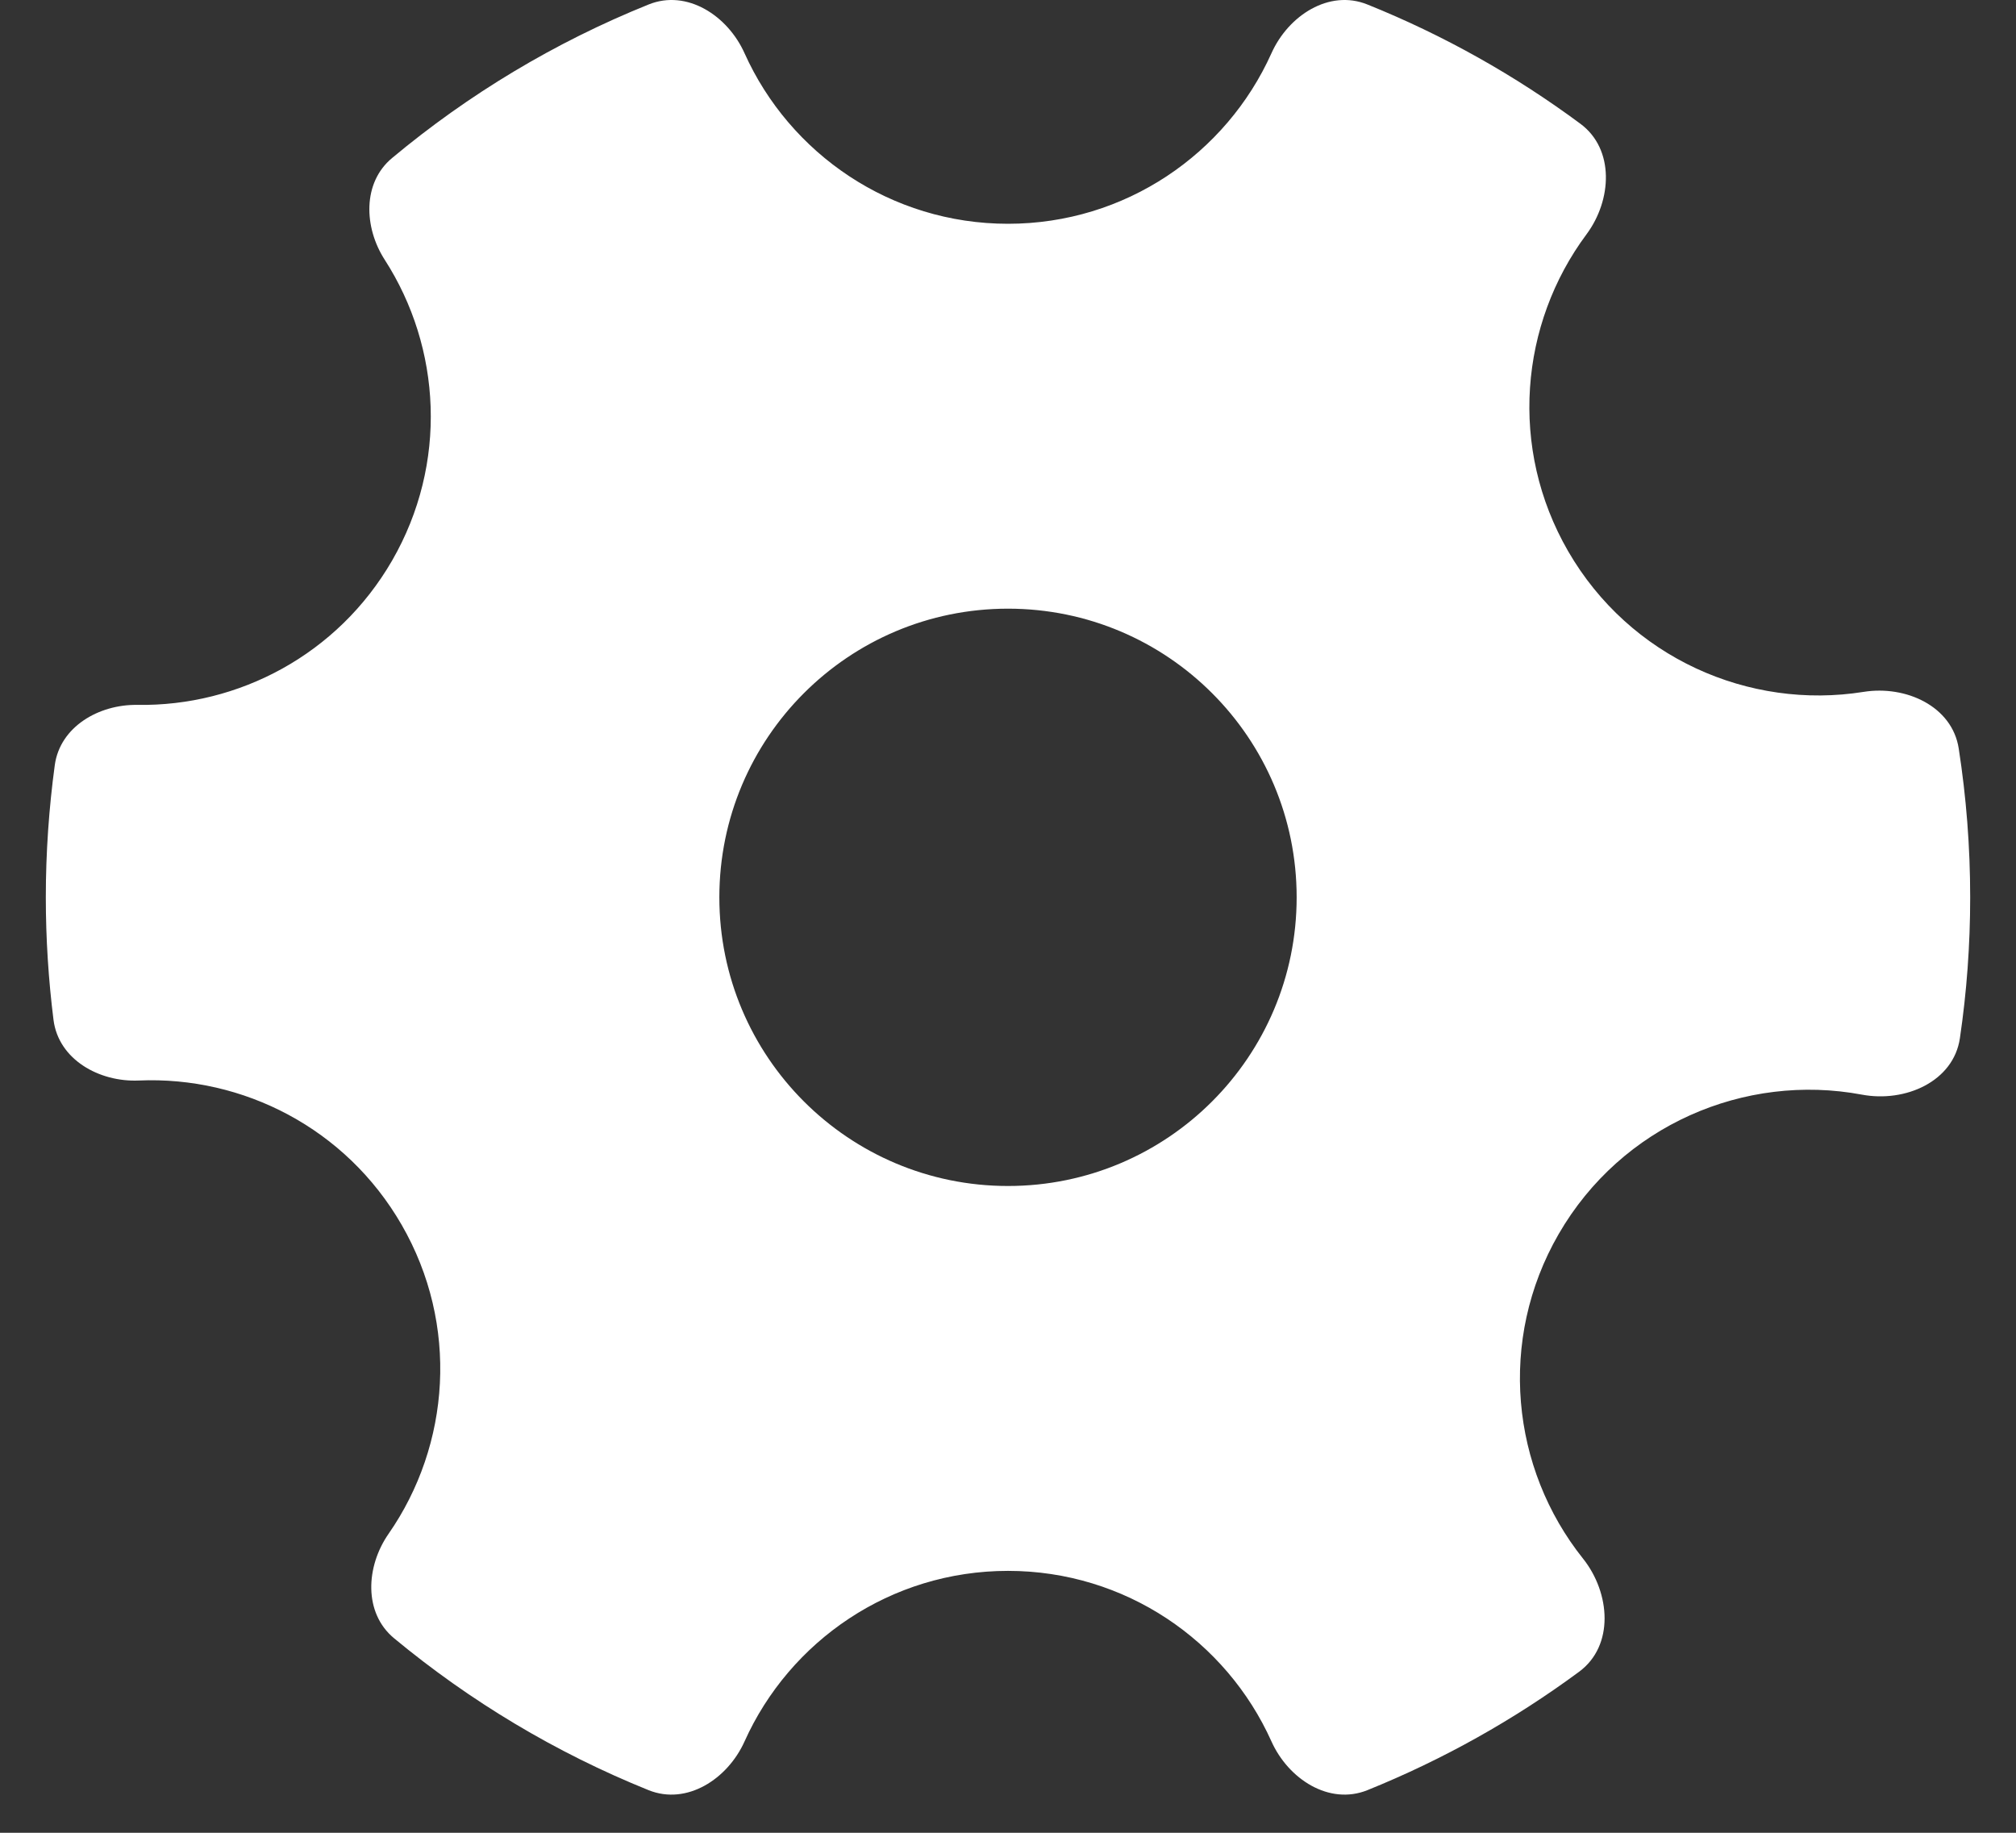 <svg width="22" height="20" viewBox="0 0 22 20" fill="none" xmlns="http://www.w3.org/2000/svg">
<rect x="0" y="0" width="22" height="20" fill="#333333" stroke="none"/>
<path fill-rule="evenodd" clip-rule="evenodd" d="M14.922 0.049C14.504 -0.12 14.059 0.17 13.875 0.581C13.382 1.678 12.28 2.442 11 2.442C9.72 2.442 8.618 1.678 8.125 0.581C7.941 0.17 7.496 -0.12 7.078 0.049C6.055 0.461 5.112 1.029 4.278 1.725C3.955 1.994 3.97 2.48 4.198 2.834C4.817 3.795 4.889 5.059 4.279 6.117C3.686 7.143 2.604 7.71 1.498 7.692C1.077 7.686 0.656 7.931 0.598 8.348C0.534 8.82 0.5 9.302 0.5 9.792C0.5 10.245 0.529 10.692 0.584 11.13C0.639 11.561 1.081 11.81 1.515 11.791C2.651 11.742 3.774 12.311 4.382 13.364C5.012 14.455 4.915 15.767 4.24 16.738C3.992 17.095 3.966 17.6 4.3 17.877C5.129 18.564 6.064 19.126 7.078 19.535C7.496 19.703 7.941 19.413 8.125 19.003C8.618 17.906 9.72 17.142 11 17.142C12.28 17.142 13.382 17.906 13.875 19.003C14.059 19.413 14.504 19.703 14.922 19.535C15.749 19.201 16.525 18.765 17.232 18.243C17.618 17.958 17.574 17.383 17.275 17.008C16.49 16.025 16.342 14.623 17.009 13.467C17.696 12.278 19.041 11.706 20.318 11.945C20.79 12.034 21.319 11.803 21.388 11.328C21.462 10.826 21.5 10.314 21.5 9.792C21.5 9.239 21.457 8.697 21.375 8.168C21.304 7.707 20.798 7.476 20.337 7.55C19.086 7.75 17.784 7.177 17.112 6.014C16.464 4.891 16.585 3.535 17.313 2.557C17.591 2.183 17.621 1.629 17.247 1.351C16.536 0.824 15.755 0.384 14.922 0.049ZM14.15 9.792C14.15 11.531 12.74 12.942 11 12.942C9.26 12.942 7.85 11.531 7.85 9.792C7.85 8.052 9.26 6.642 11 6.642C12.74 6.642 14.15 8.052 14.15 9.792Z" fill="white"/>
</svg>
